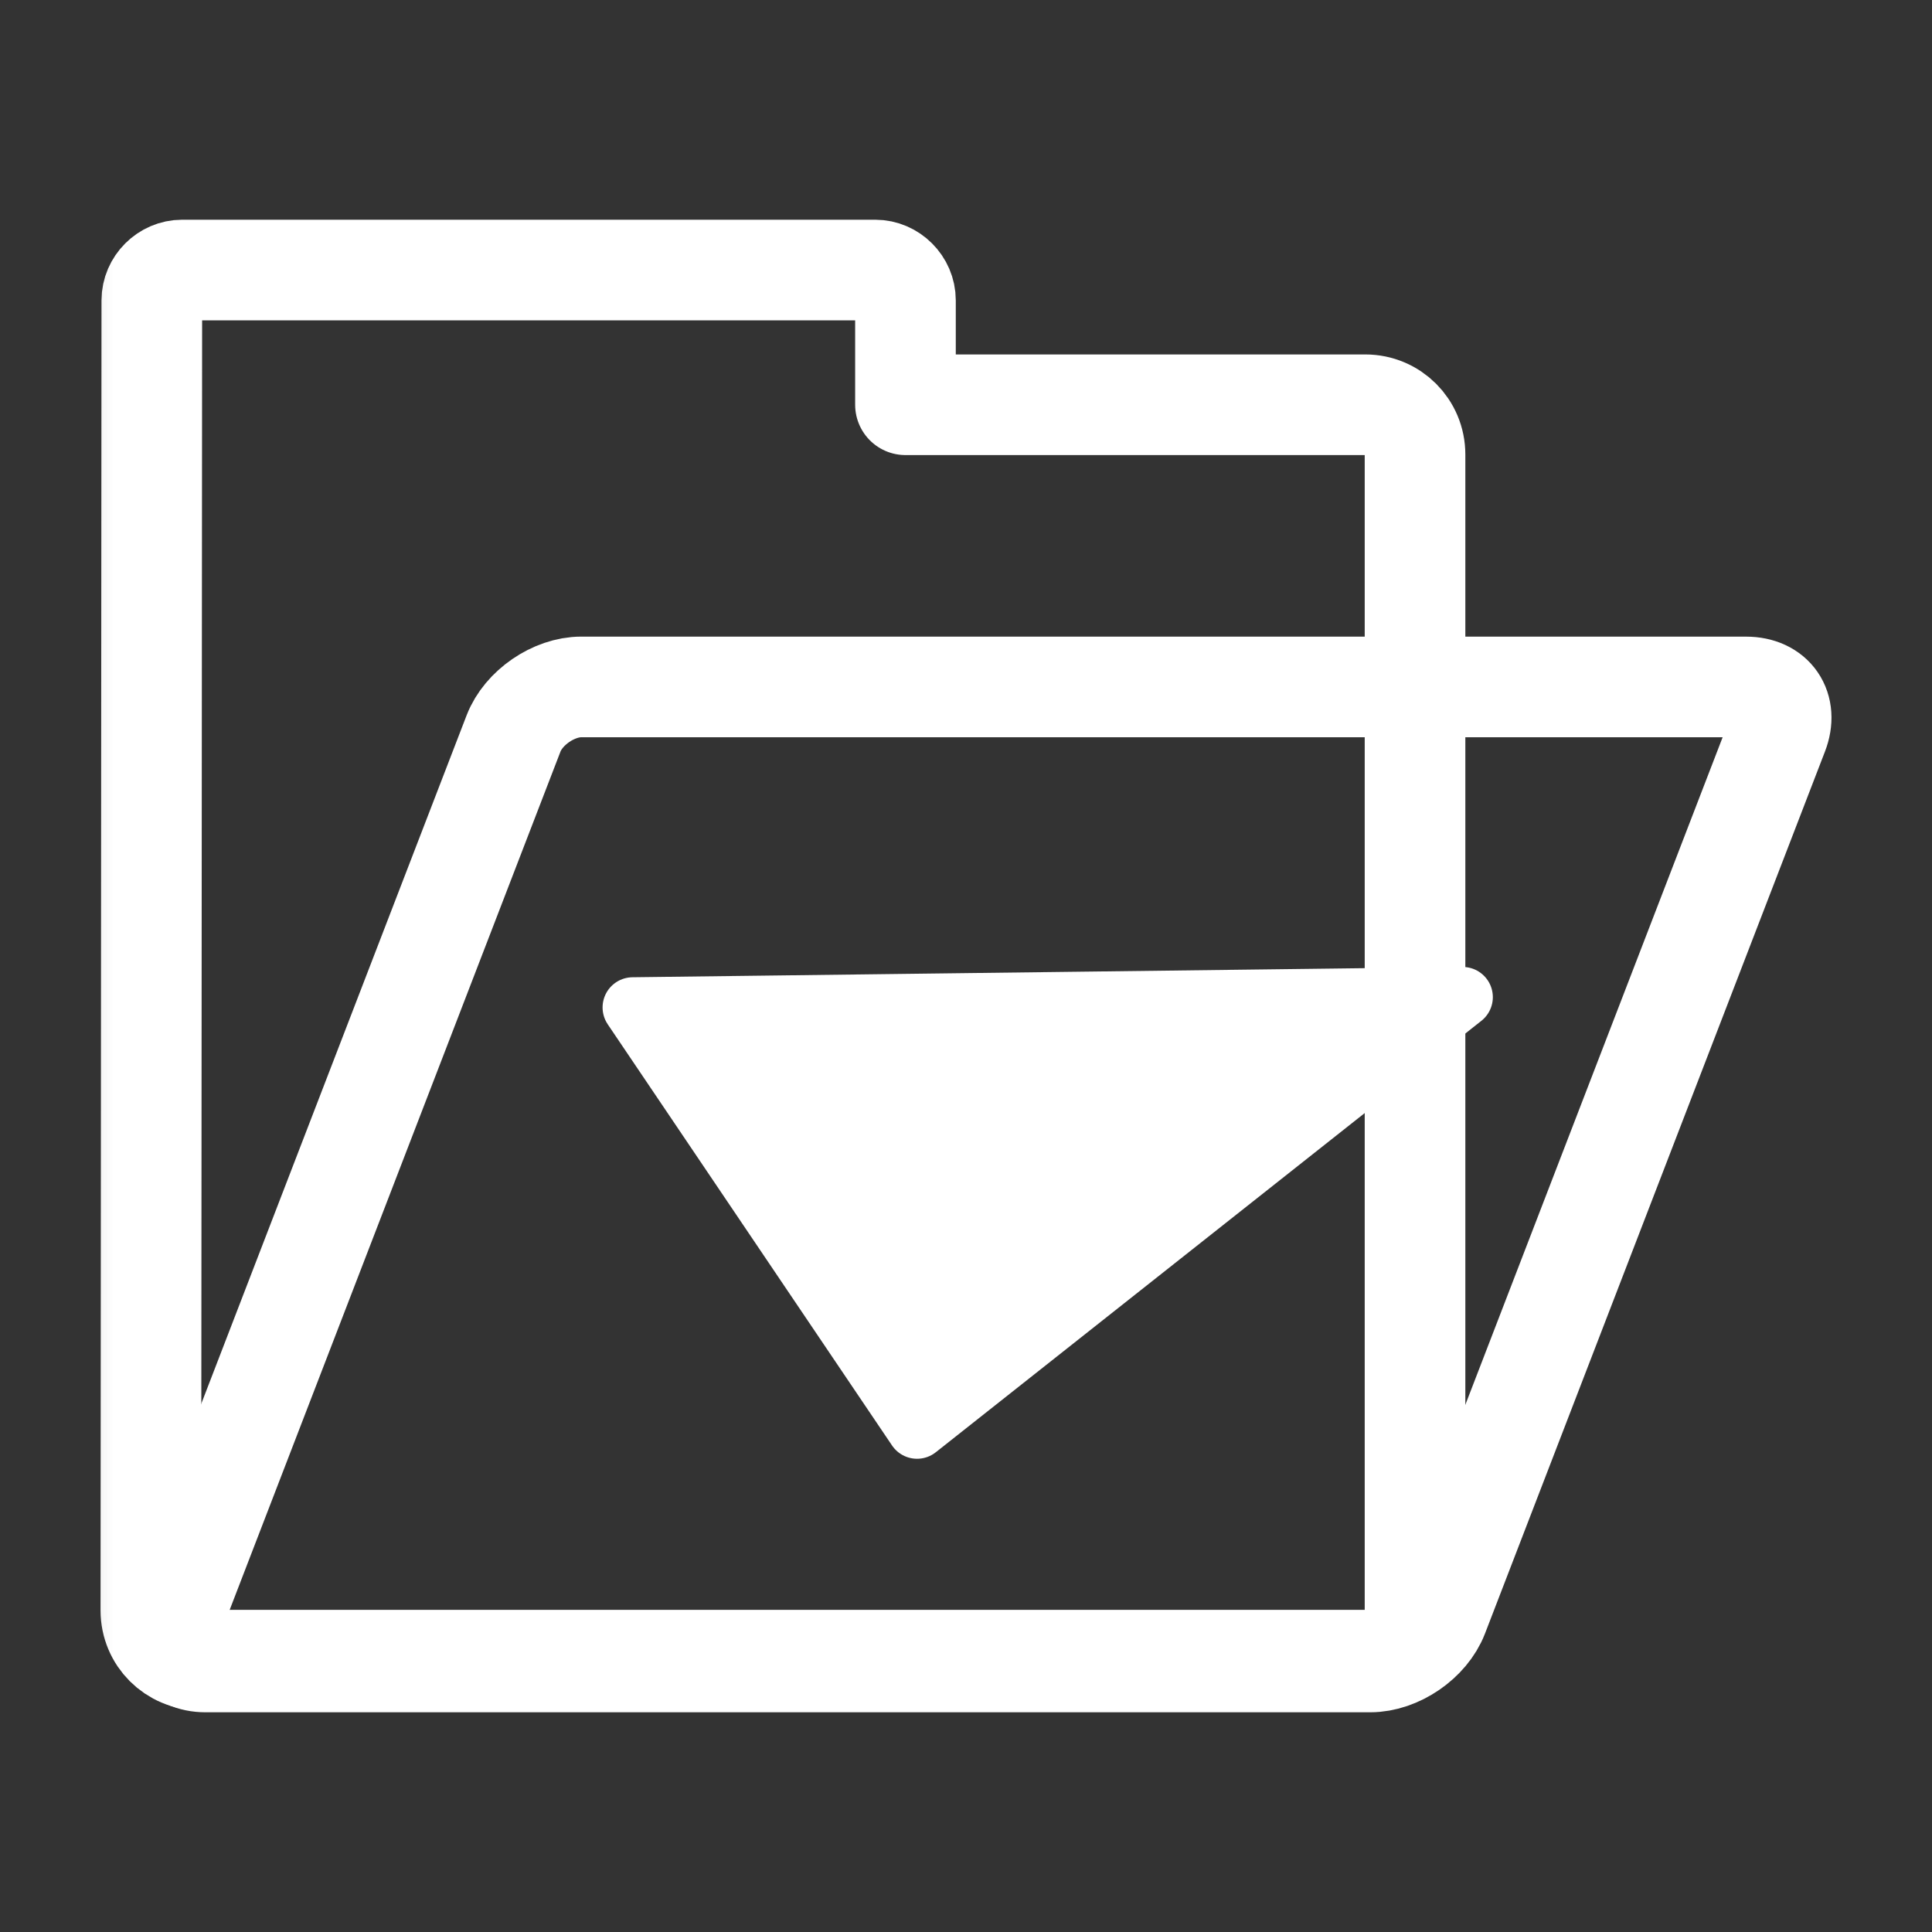 <?xml version="1.0" encoding="UTF-8" standalone="no"?>
<svg
   id="svg1"
   sodipodi:docname="import.svg"
   viewBox="0 0 60 60"
   sodipodi:version="0.32"
   _SVGFile__filename="oldscale/filesystems/folder_download.svg"
   version="1.0"
   y="0"
   x="0"
   inkscape:version="1.4 (e7c3feb100, 2024-10-09)"
   xmlns:inkscape="http://www.inkscape.org/namespaces/inkscape"
   xmlns:sodipodi="http://sodipodi.sourceforge.net/DTD/sodipodi-0.dtd"
   xmlns="http://www.w3.org/2000/svg"
   xmlns:svg="http://www.w3.org/2000/svg"
   xmlns:rdf="http://www.w3.org/1999/02/22-rdf-syntax-ns#"
   xmlns:cc="http://creativecommons.org/ns#"
   xmlns:dc="http://purl.org/dc/elements/1.1/">
  <rect x="0" y="0" width="60" height="60" fill="#333333" stroke="none"/>
  <sodipodi:namedview
     id="base"
     bordercolor="#666666"
     inkscape:pageshadow="2"
     inkscape:window-y="0"
     pagecolor="#ffffff"
     inkscape:window-height="1083"
     inkscape:zoom="10.949552"
     inkscape:window-x="0"
     borderopacity="1.0"
     inkscape:current-layer="svg1"
     inkscape:cx="17.078325"
     inkscape:cy="21.370738"
     inkscape:window-width="1204"
     inkscape:pageopacity="0.0"
     inkscape:showpageshadow="2"
     inkscape:pagecheckerboard="0"
     inkscape:deskcolor="#d1d1d1"
     inkscape:window-maximized="0" />
  <defs
     id="defs1">
    <inkscape:path-effect
       effect="powermask"
       id="path-effect3"
       is_visible="true"
       lpeversion="1"
       uri="#mask-powermask-path-effect3"
       invert="false"
       hide_mask="false"
       background="true"
       background_color="#ffffffff" />
    <mask
       maskUnits="userSpaceOnUse"
       id="mask-powermask-path-effect3">
      <path
         id="mask-powermask-path-effect3_box"
         style="fill:#ffffff;fill-opacity:1"
         d="M 2.122,5.824 H 46.508 V 54.121 H 2.122 Z" />
      <path
         id="path3"
         style="fill:#000000;fill-rule:evenodd;stroke:#ffffff;stroke-width:3.125;stroke-linejoin:round"
         d="m 18.054,21.333 c -0.858,0 -1.797,0.645 -2.105,1.444 L 5.391,50.17 c -0.308,0.8 0.134,1.444 0.992,1.444 H 42.555 c 0.858,0 1.796,-0.644 2.105,-1.444 l 10.558,-27.392 c 0.308,-0.799 -0.134,-1.444 -0.992,-1.444 z" />
    </mask>
    <filter
       id="mask-powermask-path-effect3_inverse"
       inkscape:label="filtermask-powermask-path-effect3"
       style="color-interpolation-filters:sRGB"
       height="100"
       width="100"
       x="-50"
       y="-50">
      <feColorMatrix
         id="mask-powermask-path-effect3_primitive1"
         values="1"
         type="saturate"
         result="fbSourceGraphic" />
      <feColorMatrix
         id="mask-powermask-path-effect3_primitive2"
         values="-1 0 0 0 1 0 -1 0 0 1 0 0 -1 0 1 0 0 0 1 0 "
         in="fbSourceGraphic" />
    </filter>
  </defs>
  <path
     id="path938"
     style="fill:none;fill-rule:evenodd;stroke:#ffffff;stroke-width:3.125;stroke-linejoin:round"
     d="m 5.655,8.386 c -0.51,0 -0.94,0.429 -0.94,0.94 L 4.685,50.012 c 0,0.858 0.689,1.546 1.546,1.546 h 36.168 c 0.858,0 1.546,-0.689 1.546,-1.546 v -35.896 c 0,-0.858 -0.689,-1.546 -1.546,-1.546 H 28.12 V 9.326 c 0,-0.51 -0.429,-0.94 -0.939,-0.94 H 5.655 Z"
     mask="url(#mask-powermask-path-effect3)"
     inkscape:path-effect="#path-effect3"
     inkscape:original-d="m 5.6550949,8.386202 c -0.5104929,0 -0.9397843,0.4292914 -0.9397843,0.9397843 L 4.6849449,50.012137 c 0,0.857613 0.6888065,1.546419 1.5462251,1.546419 h 36.168162 c 0.857613,0 1.546419,-0.688806 1.546419,-1.546419 v -35.89555 c 0,-0.857613 -0.688806,-1.546419 -1.546419,-1.546419 H 28.119694 V 9.3263744 c 0,-0.510493 -0.428806,-0.9397843 -0.939105,-0.9397843 H 5.6549009 Z" />
  <path
     id="rect922"
     style="fill:none;fill-rule:evenodd;stroke:#ffffff;stroke-width:3.125;stroke-linejoin:round"
     d="m 18.054,21.333 c -0.858,0 -1.797,0.645 -2.105,1.444 L 5.391,50.17 c -0.308,0.8 0.134,1.444 0.992,1.444 H 42.555 c 0.858,0 1.796,-0.644 2.105,-1.444 l 10.558,-27.392 c 0.308,-0.799 -0.134,-1.444 -0.992,-1.444 z" />
  <path
     id="path834"
     style="fill:#ffffff;fill-rule:evenodd;stroke:#ffffff;stroke-width:1.875;stroke-linecap:round;stroke-linejoin:round"
     d="M 45.424,30.967 28.48,44.366 19.651,31.287 Z" />
</svg>
